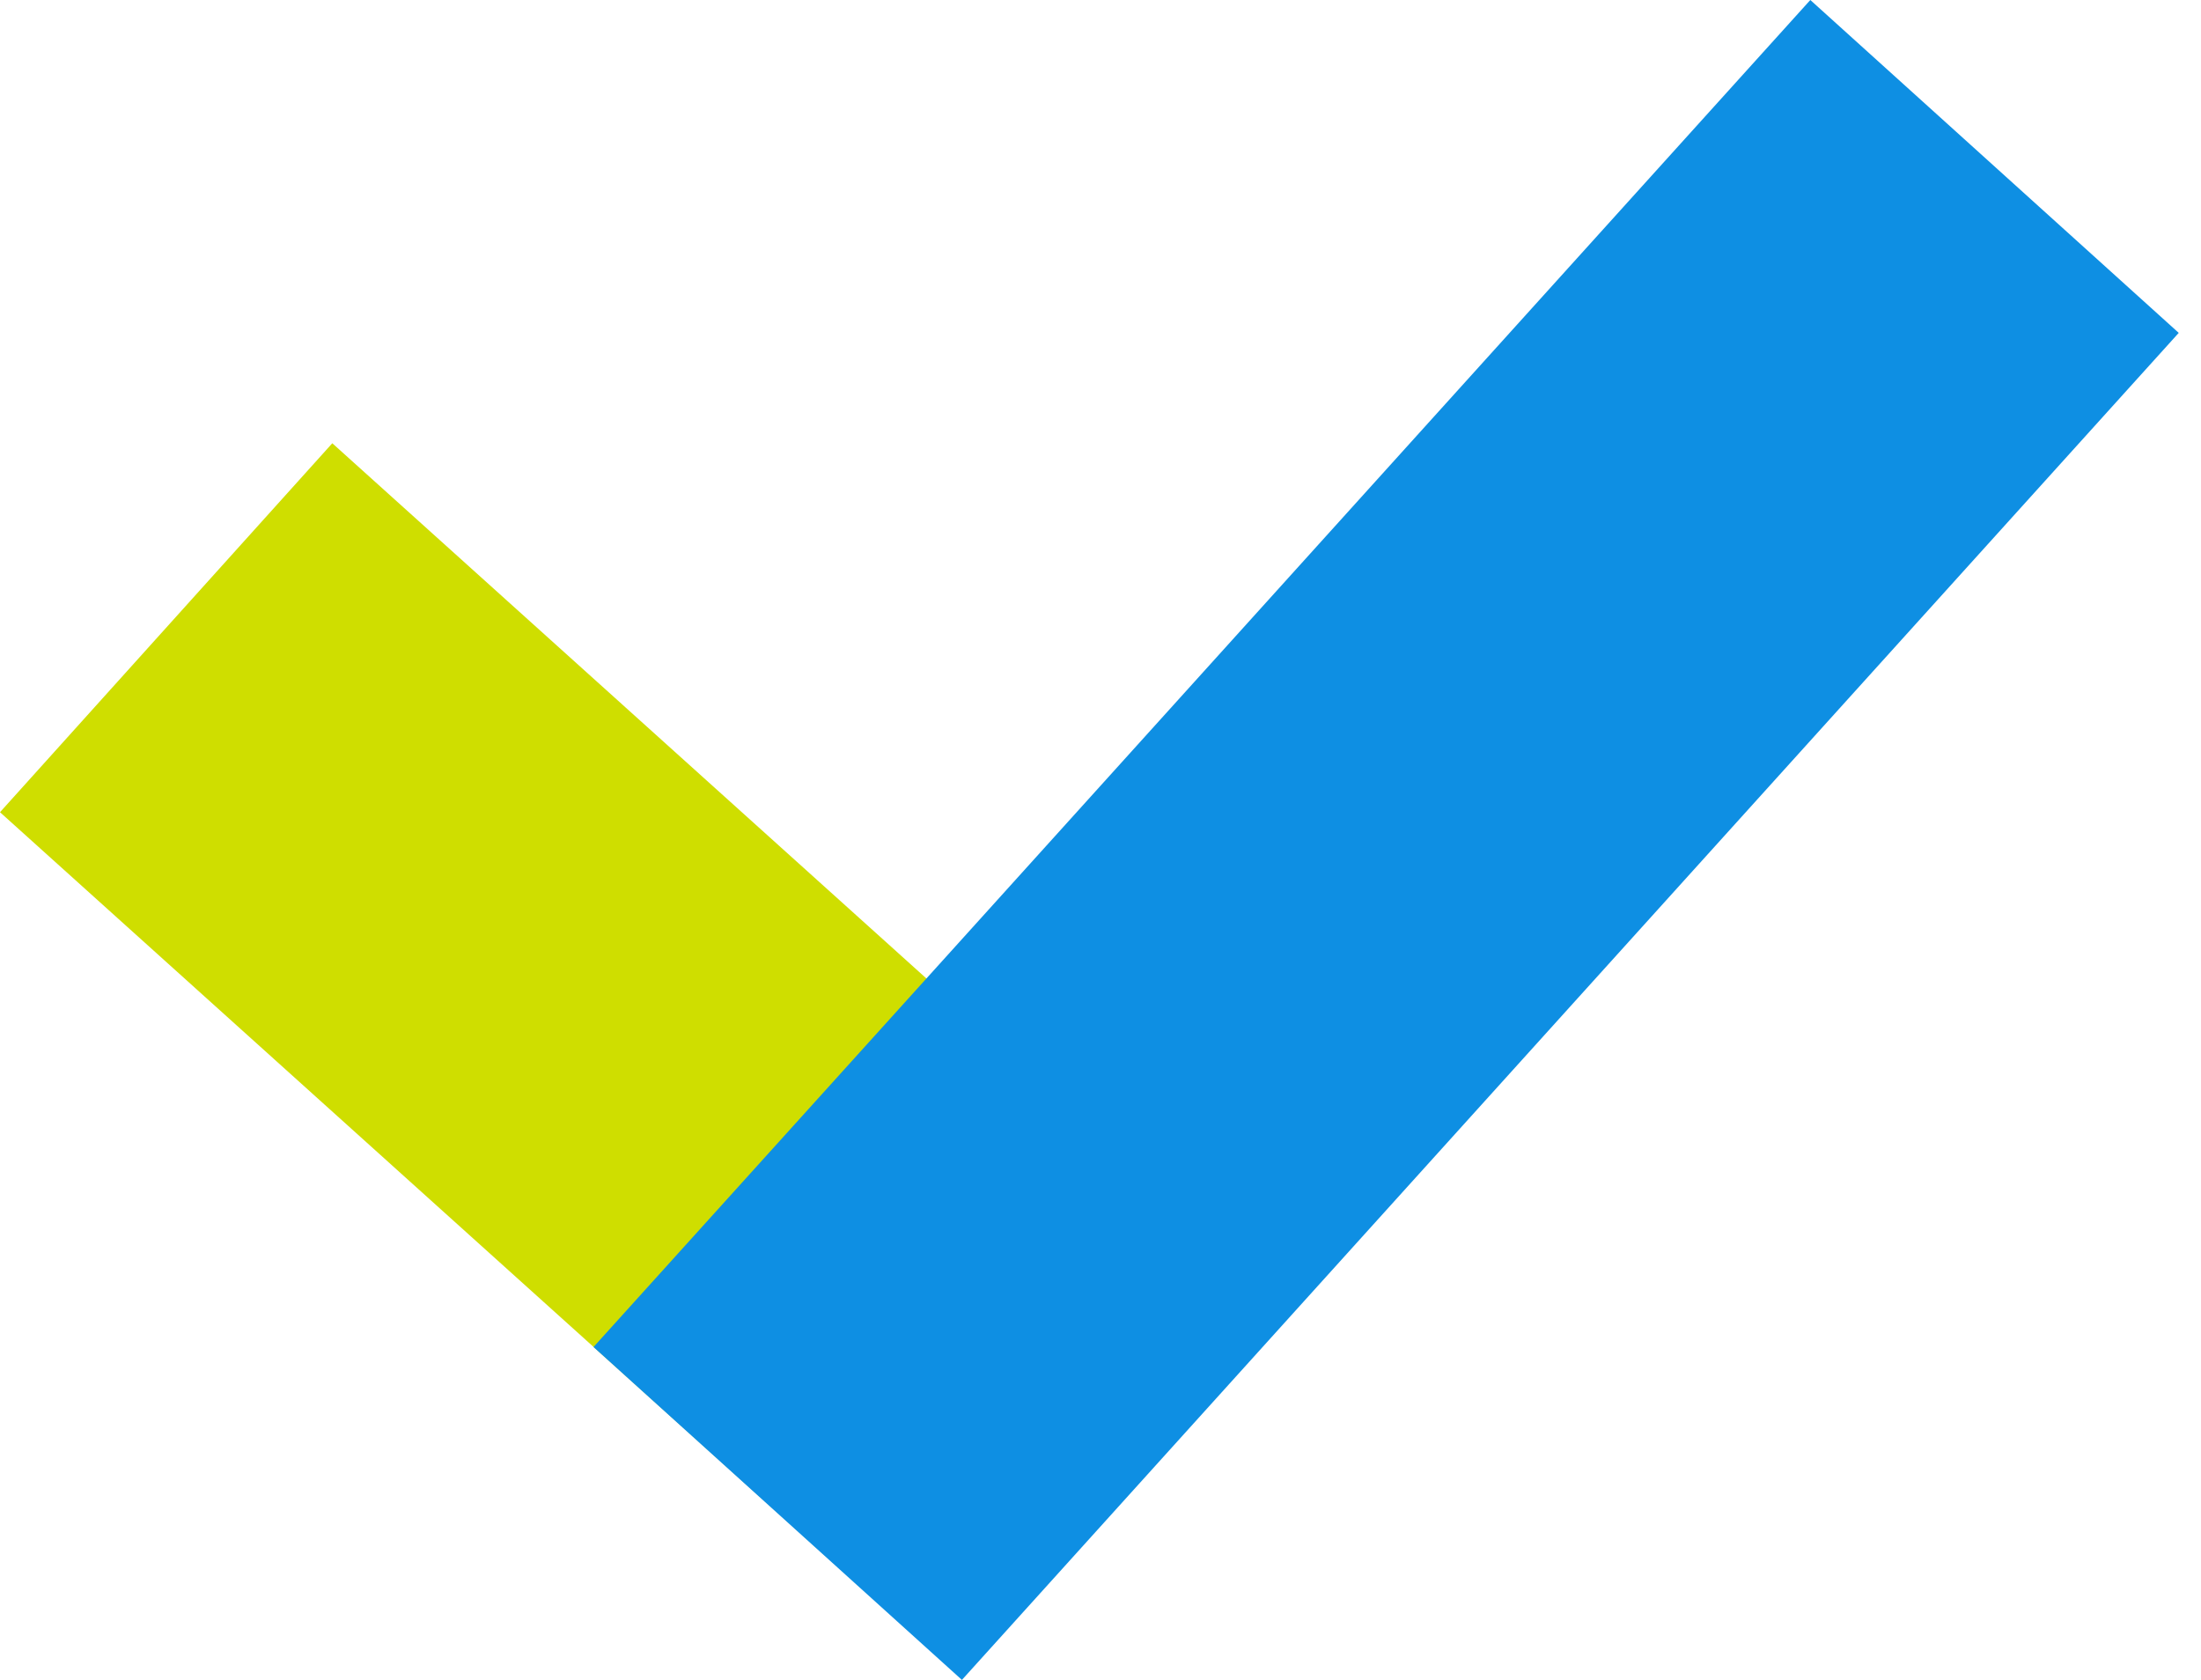 <svg width="38" height="29" viewBox="0 0 38 29" fill="none" xmlns="http://www.w3.org/2000/svg">
<rect y="14.021" width="8.572" height="22.153" transform="rotate(-47.989 0 14.021)" fill="#CFDE00"/>
<rect x="31.255" width="8.572" height="31.338" transform="rotate(42.096 31.255 0)" fill="#0E8FE3"/>
</svg>
